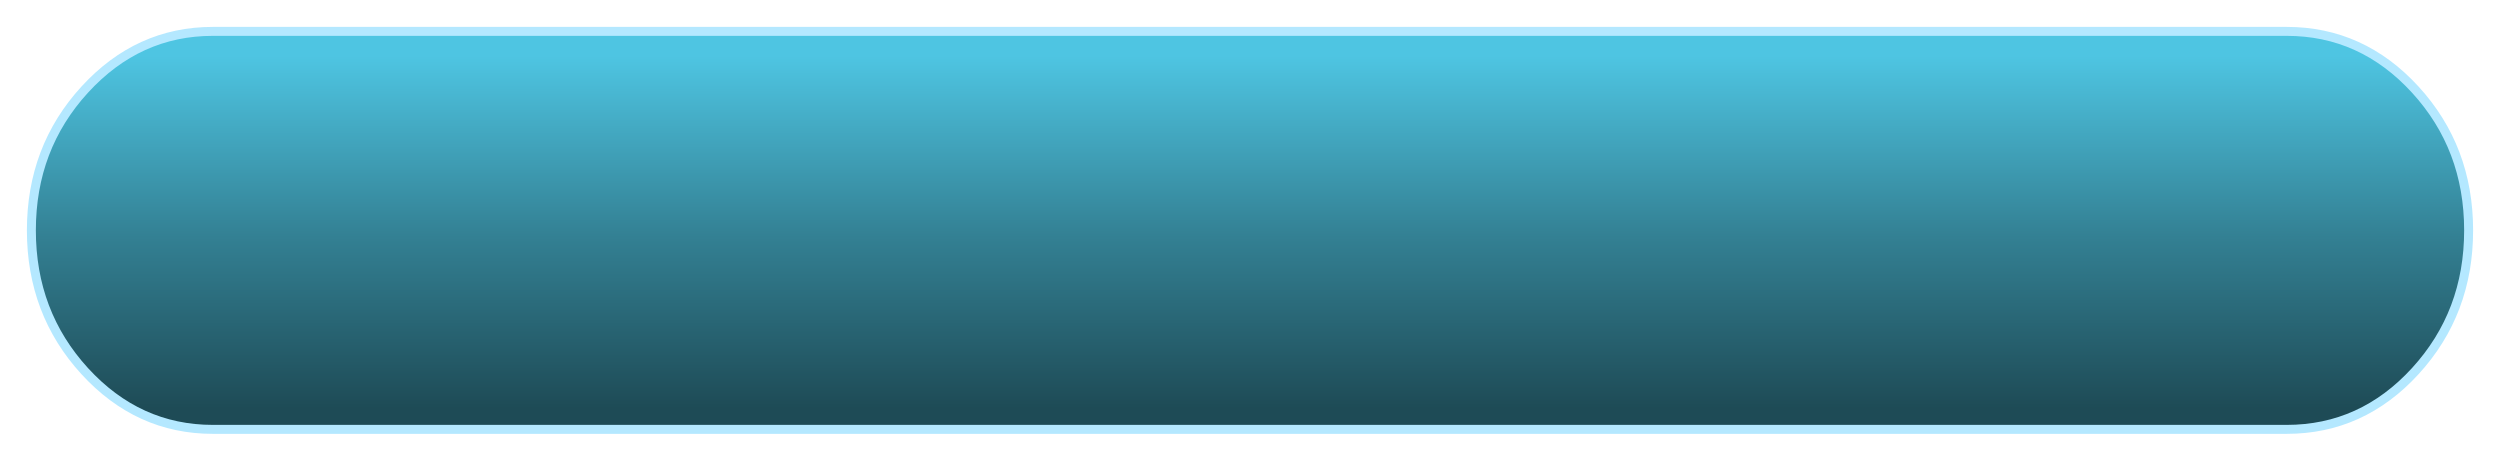 <?xml version="1.0" encoding="UTF-8" standalone="no"?>
<svg xmlns:xlink="http://www.w3.org/1999/xlink" height="51.4px" width="278.9px" xmlns="http://www.w3.org/2000/svg">
  <g transform="matrix(1.0, 0.0, 0.0, 1.0, 217.65, -7.7)">
    <path d="M-193.9 11.2 L37.45 11.2 Q45.85 11.2 51.8 17.7 57.75 24.2 57.75 33.4 57.75 42.6 51.8 49.1 45.85 55.6 37.45 55.6 L-193.9 55.6 Q-202.25 55.6 -208.2 49.1 -214.15 42.6 -214.15 33.4 -214.15 24.2 -208.2 17.7 -202.25 11.2 -193.9 11.2" fill="url(#gradient0)" fill-rule="evenodd" stroke="none"/>
    <path d="M-193.9 11.2 L37.45 11.2 Q45.85 11.2 51.8 17.7 57.75 24.2 57.75 33.4 57.75 42.6 51.8 49.1 45.85 55.6 37.45 55.6 L-193.9 55.6 Q-202.25 55.6 -208.2 49.1 -214.15 42.6 -214.15 33.4 -214.15 24.2 -208.2 17.7 -202.25 11.2 -193.9 11.2 Z" fill="none" stroke="#b4e8ff" stroke-linecap="round" stroke-linejoin="round" stroke-width="1.0"/>
  </g>
  <defs>
    <linearGradient gradientTransform="matrix(0.0, 0.024, -0.166, 0.0, -78.2, 33.6)" gradientUnits="userSpaceOnUse" id="gradient0" spreadMethod="pad" x1="-819.2" x2="819.2">
      <stop offset="0.0" stop-color="#4ec5e2"/>
      <stop offset="0.514" stop-color="#338093"/>
      <stop offset="1.0" stop-color="#1e4b56"/>
    </linearGradient>
  </defs>
</svg>

